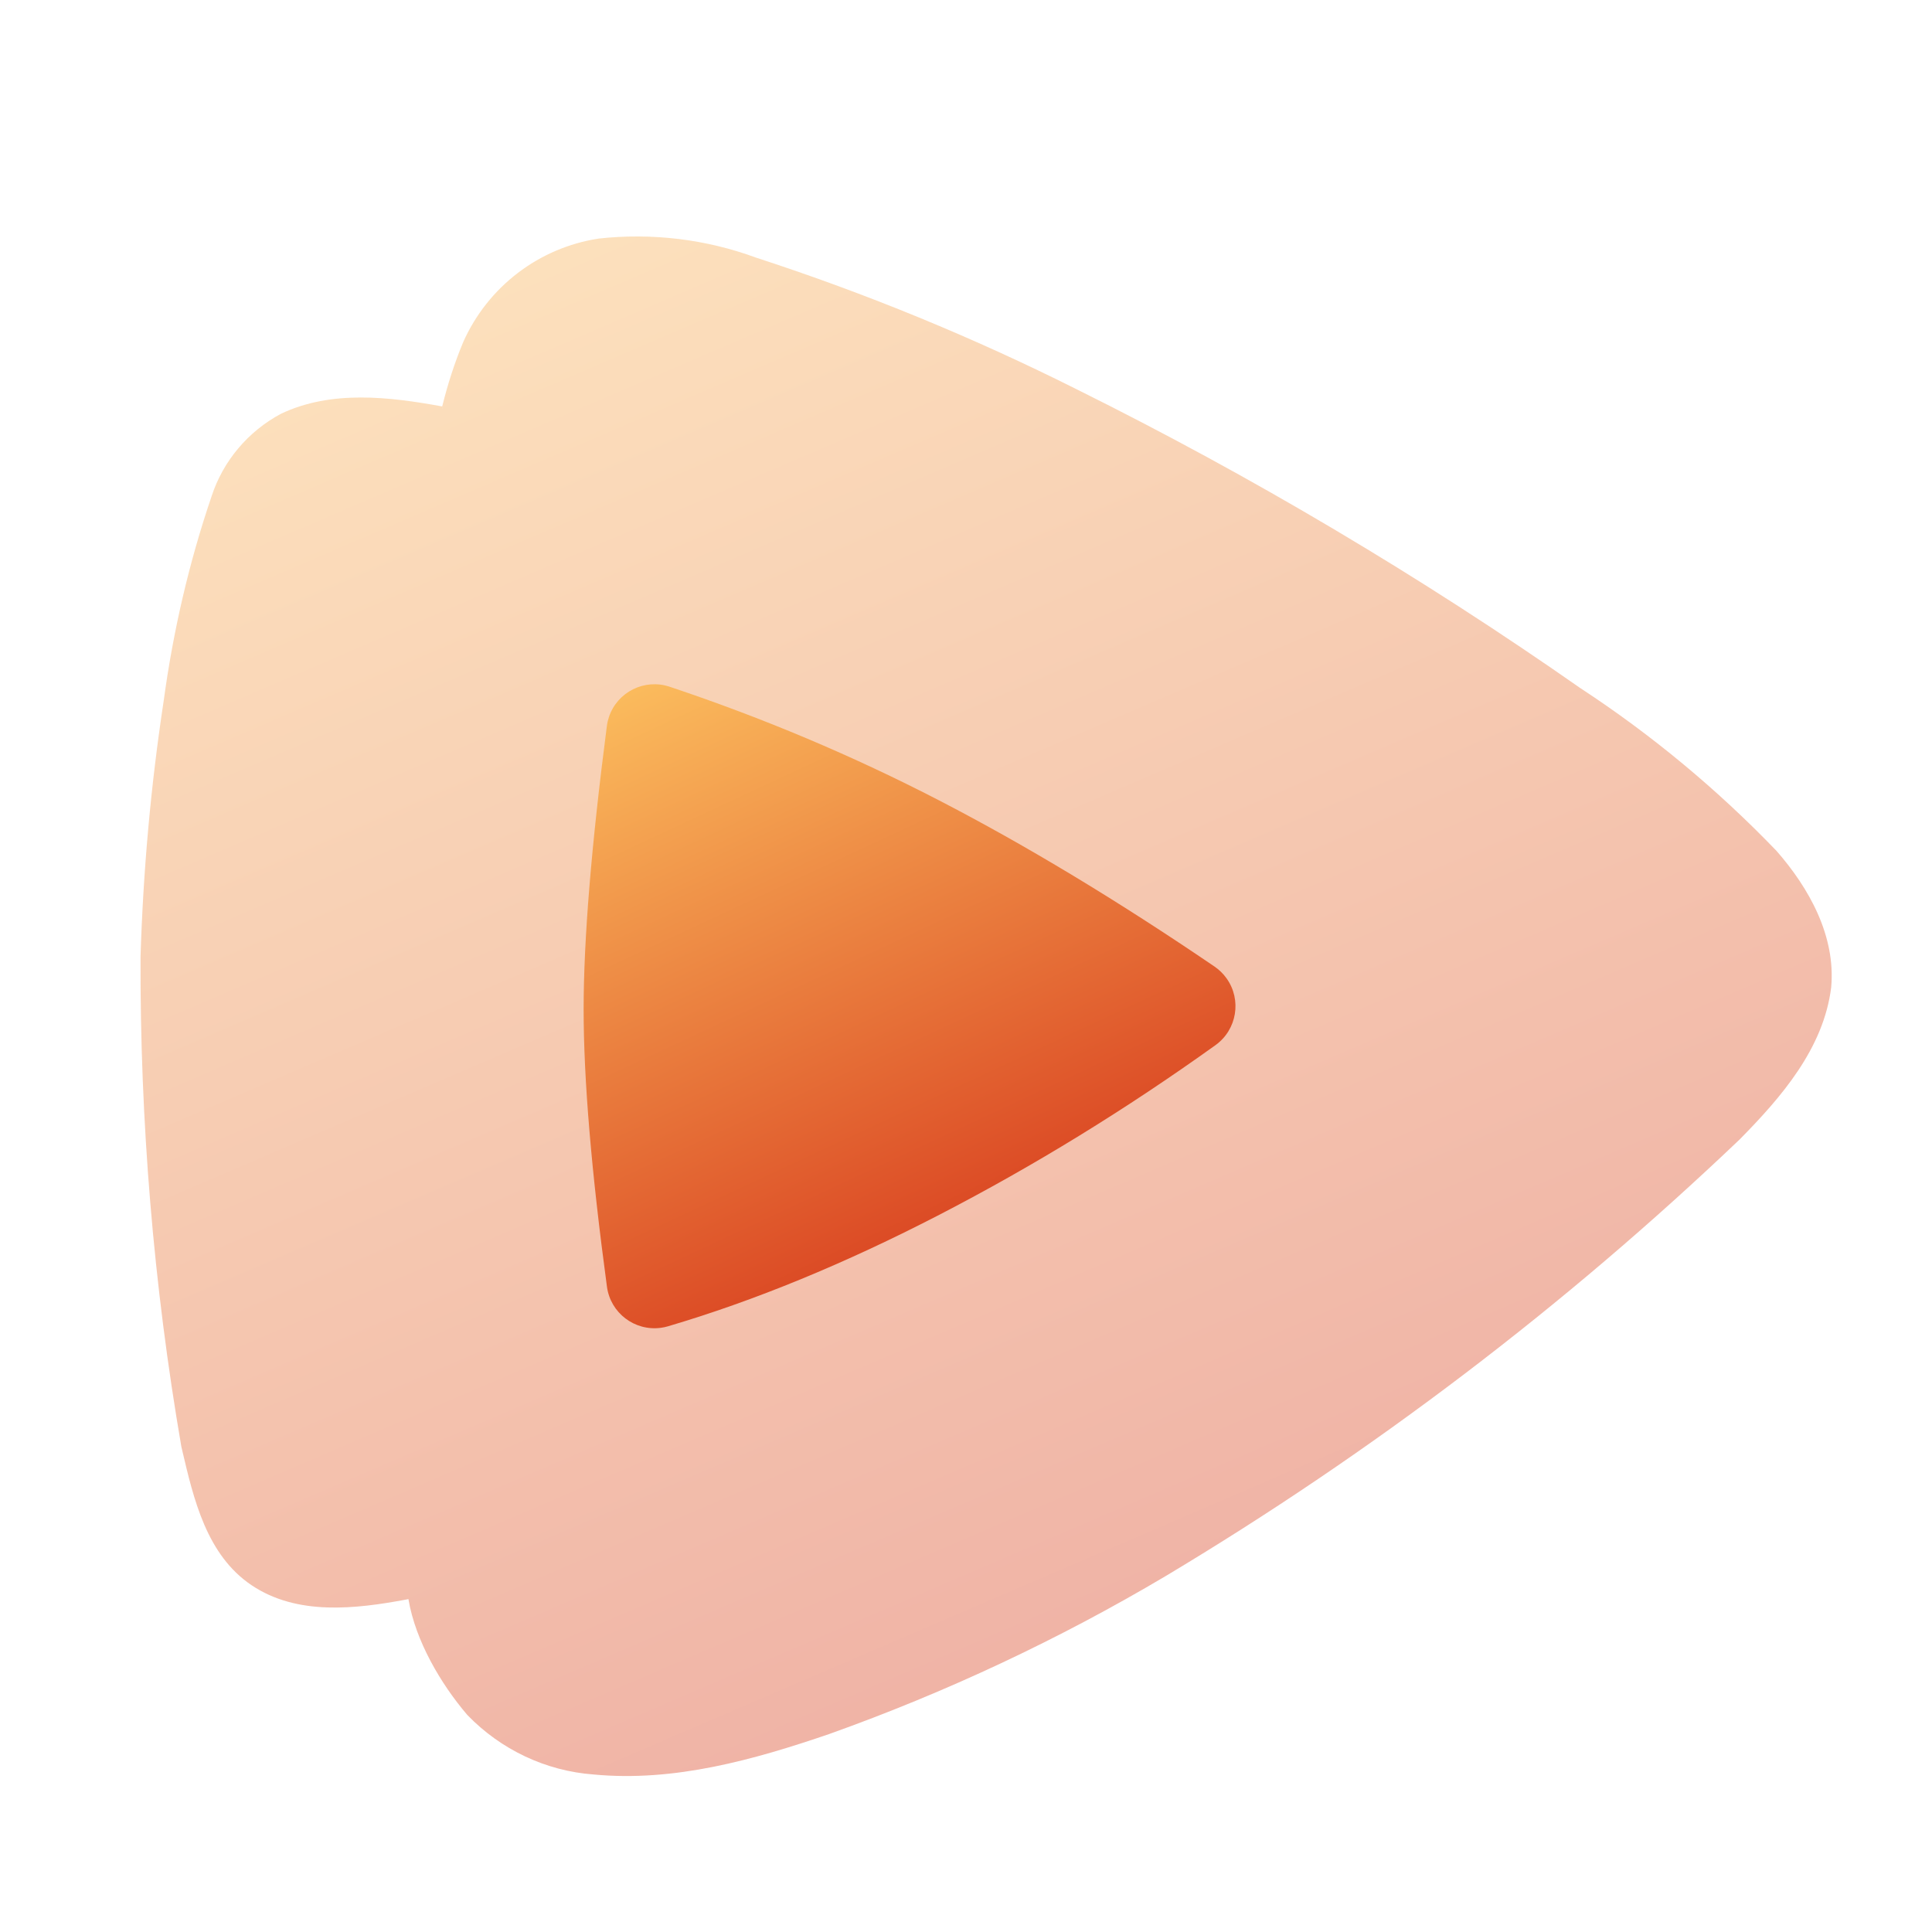 <svg width="96" height="96" viewBox="0 0 96 96" fill="none" xmlns="http://www.w3.org/2000/svg">
<g filter="url(#filter0_d_54_383)">
<path opacity="0.4" fill-rule="evenodd" clip-rule="evenodd" d="M88.277 40.283C85.331 37.22 82.063 34.507 78.519 32.187C70.568 26.63 62.21 21.67 53.516 17.352C48.367 14.77 43.042 12.582 37.572 10.803C35.078 9.884 32.394 9.563 29.753 9.854C26.778 10.307 24.24 12.247 23.014 15.004C22.584 16.038 22.241 17.109 21.973 18.195C19.338 17.715 16.458 17.37 13.956 18.563C12.322 19.438 11.082 20.911 10.513 22.662C9.39 25.959 8.602 29.372 8.135 32.815C7.494 37.03 7.114 41.275 6.983 45.535C6.954 53.689 7.625 61.843 9.011 69.881L9.047 70.036C9.621 72.493 10.268 75.266 12.497 76.766C14.773 78.297 17.675 77.947 20.184 77.481C20.224 77.473 20.262 77.466 20.297 77.458C20.298 77.471 20.3 77.483 20.301 77.495C20.651 79.523 21.876 81.638 23.218 83.213C24.881 84.935 27.113 85.999 29.506 86.174C33.502 86.554 37.456 85.445 41.205 84.162C47.01 82.09 52.612 79.464 57.921 76.314C68.205 70.158 77.76 62.893 86.439 54.622C88.511 52.522 90.611 50.1 90.99 47.066C91.224 44.514 89.897 42.136 88.277 40.283ZM21.99 18.287L21.98 18.248C21.979 18.251 21.979 18.254 21.979 18.257L21.977 18.251L21.975 18.262L21.979 18.286L21.99 18.287Z" fill="url(#paint0_linear_54_383)"/>
<path fill-rule="evenodd" clip-rule="evenodd" d="M30.155 34.077C29.385 40.001 29 44.695 29 48.157C29 51.626 29.386 56.218 30.159 61.936C30.335 63.24 31.535 64.154 32.839 63.978C32.959 63.962 33.078 63.937 33.195 63.902C37.49 62.635 41.98 60.789 46.666 58.366C51.369 55.934 55.945 53.123 60.395 49.934C61.465 49.167 61.711 47.678 60.944 46.609C60.781 46.381 60.579 46.184 60.348 46.027C55.539 42.755 50.978 40.003 46.666 37.773C42.376 35.555 37.911 33.672 33.272 32.123C32.024 31.706 30.674 32.381 30.257 33.629C30.209 33.775 30.174 33.925 30.155 34.077Z" fill="url(#paint1_linear_54_383)"/>
</g>
<defs>
<filter id="filter0_d_54_383" x="2.982" y="7.75" width="92.035" height="84.5" filterUnits="userSpaceOnUse" color-interpolation-filters="sRGB">
<feFlood flood-opacity="0" result="BackgroundImageFix"/>
<feColorMatrix in="SourceAlpha" type="matrix" values="0 0 0 0 0 0 0 0 0 0 0 0 0 0 0 0 0 0 127 0" result="hardAlpha"/>
<feOffset dy="2"/>
<feGaussianBlur stdDeviation="2"/>
<feColorMatrix type="matrix" values="0 0 0 0 0 0 0 0 0 0 0 0 0 0 0 0 0 0 0.2 0"/>
<feBlend mode="normal" in2="BackgroundImageFix" result="effect1_dropShadow_54_383"/>
<feBlend mode="normal" in="SourceGraphic" in2="effect1_dropShadow_54_383" result="shape"/>
</filter>
<linearGradient id="paint0_linear_54_383" x1="22.549" y1="-4.594" x2="74.992" y2="117.407" gradientUnits="userSpaceOnUse">
<stop stop-color="#FFCA64"/>
<stop offset="1" stop-color="#C70000"/>
</linearGradient>
<linearGradient id="paint1_linear_54_383" x1="35" y1="26" x2="58.165" y2="75.656" gradientUnits="userSpaceOnUse">
<stop stop-color="#FFCA64"/>
<stop offset="1" stop-color="#C70000"/>
</linearGradient>
</defs>
</svg>
